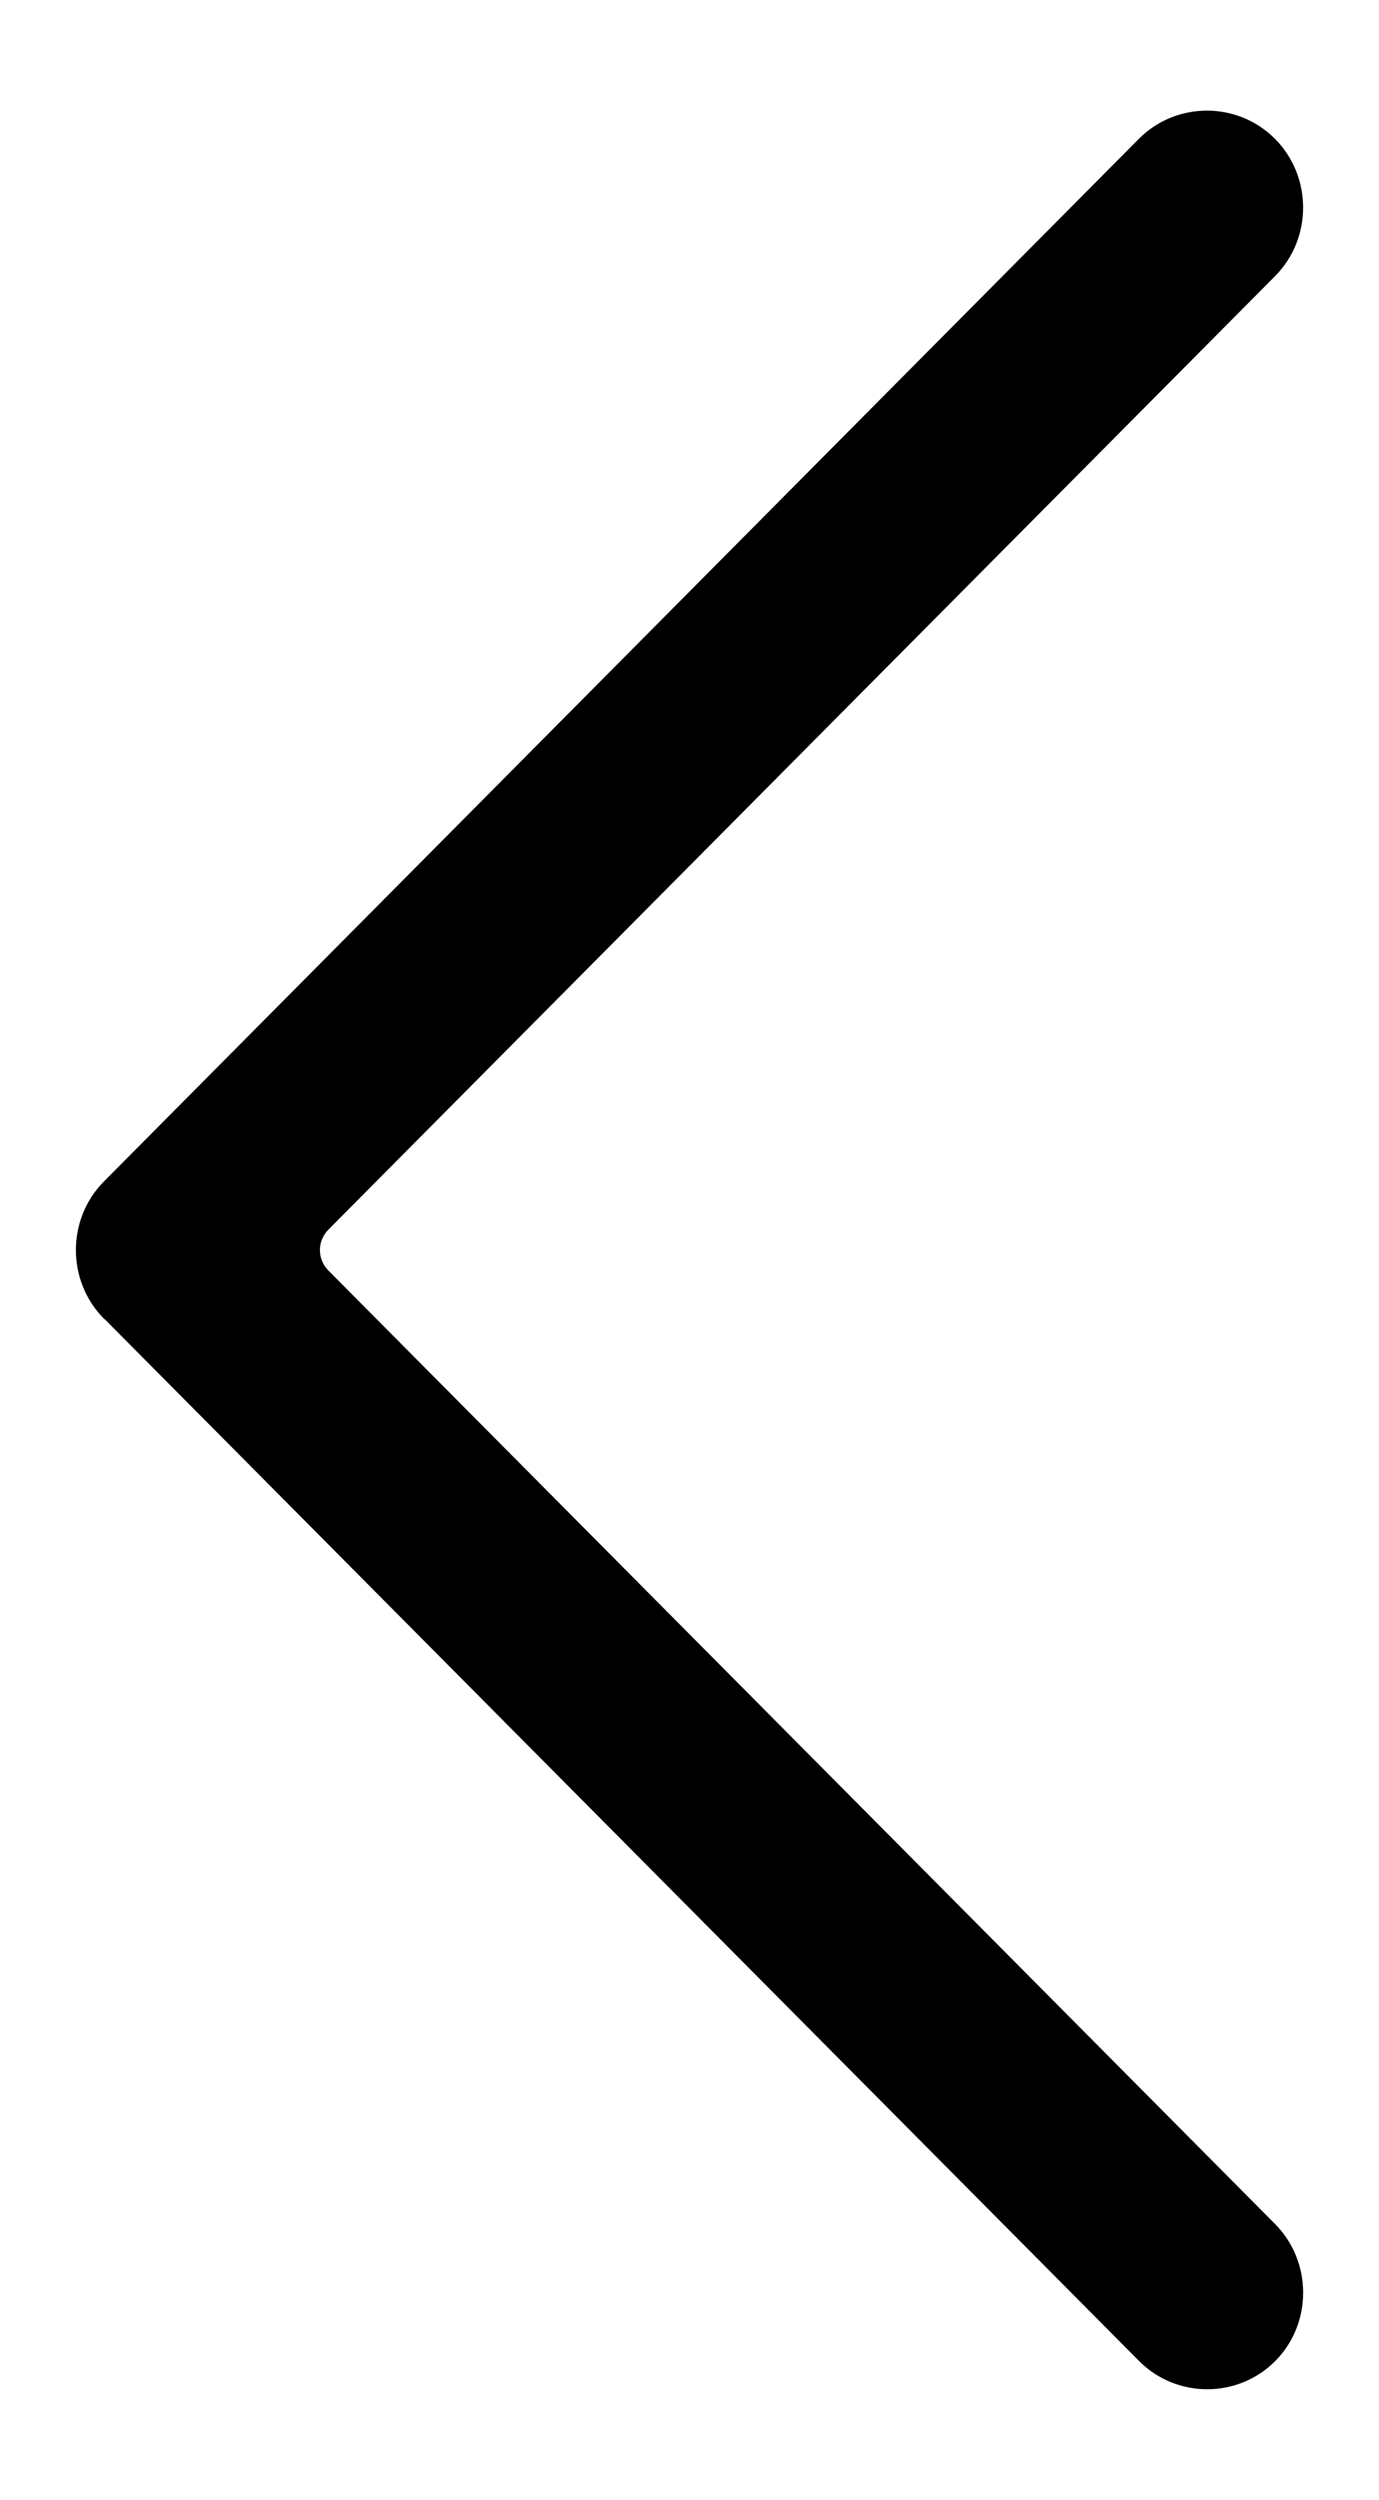 ﻿<?xml version="1.0" encoding="utf-8"?>
<svg version="1.1" xmlns:xlink="http://www.w3.org/1999/xlink" width="16px" height="29px" xmlns="http://www.w3.org/2000/svg">
  <g transform="matrix(1 0 0 1 -739 -1627 )">
    <path d="M 14.797 27.386  C 15.228 26.951  15.228 26.234  14.794 25.797  L 3.809 14.736  C 3.75 14.676  3.712 14.594  3.712 14.5  C 3.712 14.406  3.75 14.324  3.812 14.261  L 14.794 3.203  C 15.228 2.766  15.228 2.049  14.794 1.611  C 14.359 1.174  13.647 1.174  13.213 1.611  L 1.206 13.704  C 0.772 14.141  0.772 14.859  1.206 15.296  C 1.209 15.299  1.209 15.299  1.212 15.299  L 13.216 27.386  C 13.65 27.823  14.363 27.823  14.797 27.386  Z " fill-rule="nonzero" fill="#000000" stroke="none" transform="matrix(1 0 0 1 739 1627 )" />
  </g>
</svg>